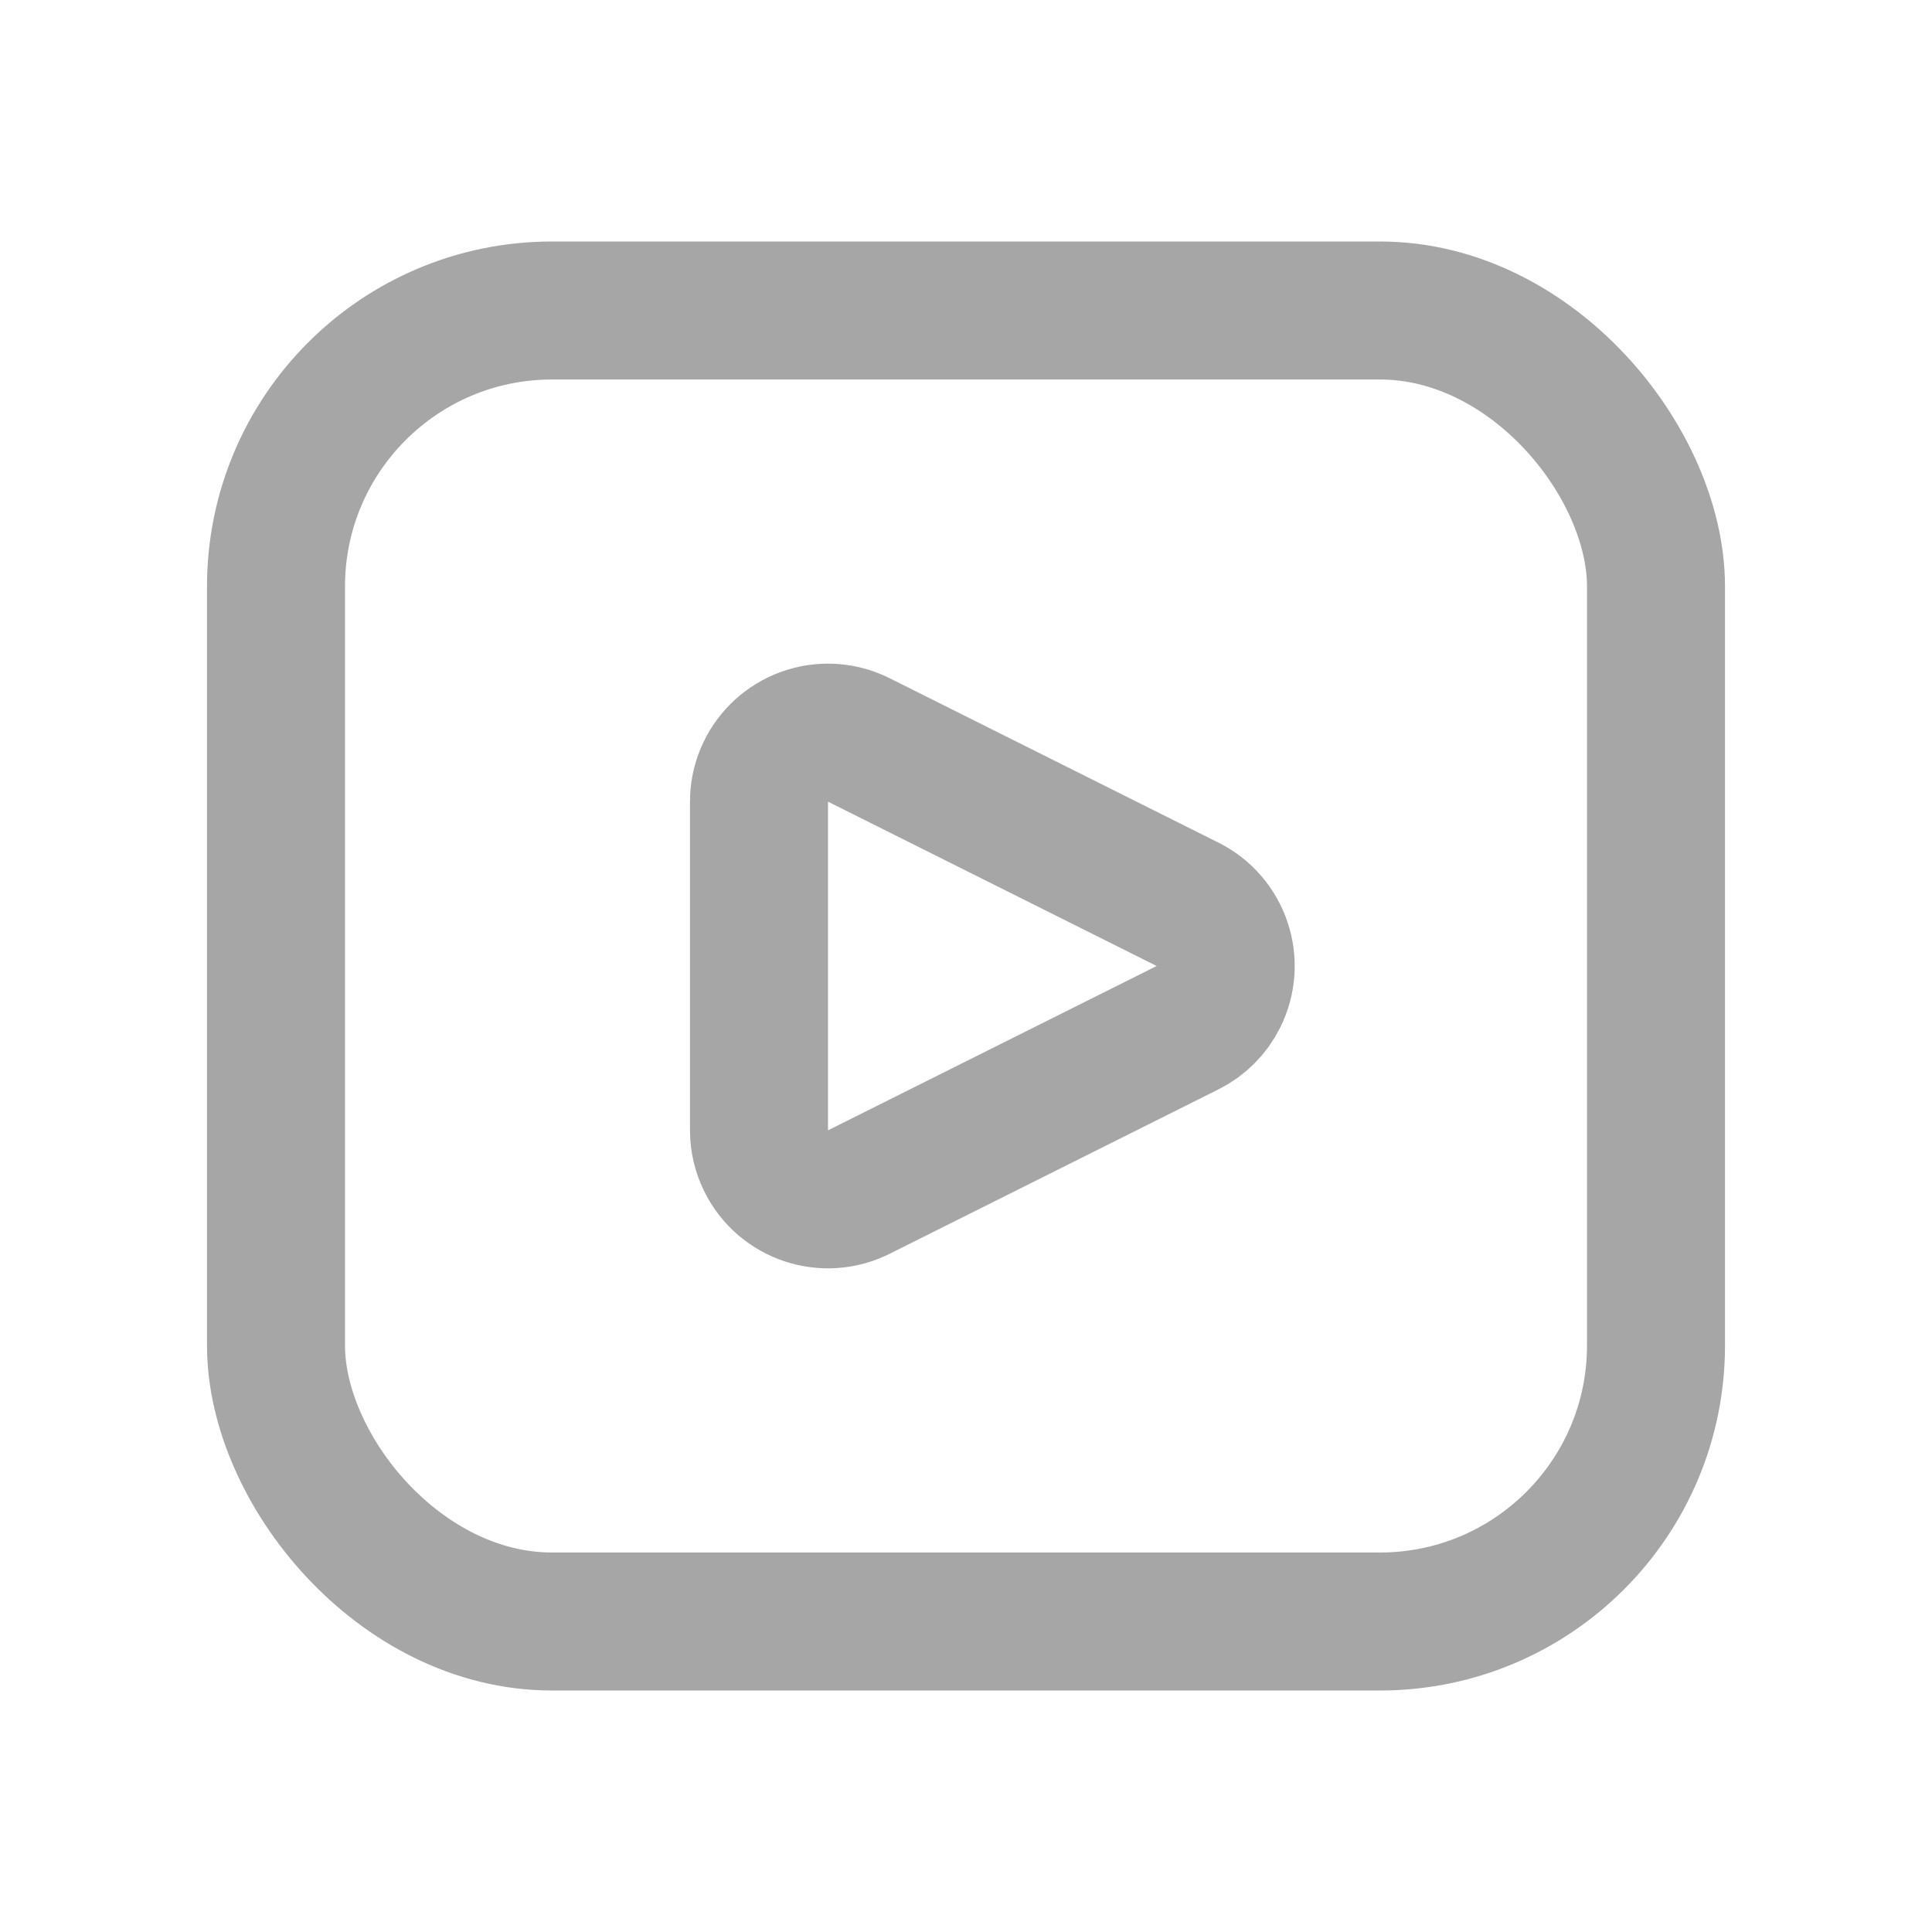 <svg xmlns="http://www.w3.org/2000/svg" width="28" height="28" viewBox="0 0 28 28"><title>ic_videofq</title><g fill="none" fill-rule="nonzero" stroke="#A6A6A6" stroke-width="2" transform="rotate(90 11 14)"><rect width="20" height="19" x="1" y="1.5" rx="4" transform="rotate(-90 11 11)"/><path stroke-linejoin="round" d="M11.894 7.789l2.382 4.764c.247.494.047 1.094-.447 1.341-.139.07-.292.106-.447.106H8.618c-.552 0-1-.448-1-1 0-.155.036-.308.106-.447l2.382-4.764c.247-.494.847-.694 1.341-.447.194.096.35.253.447.447z"/></g></svg>